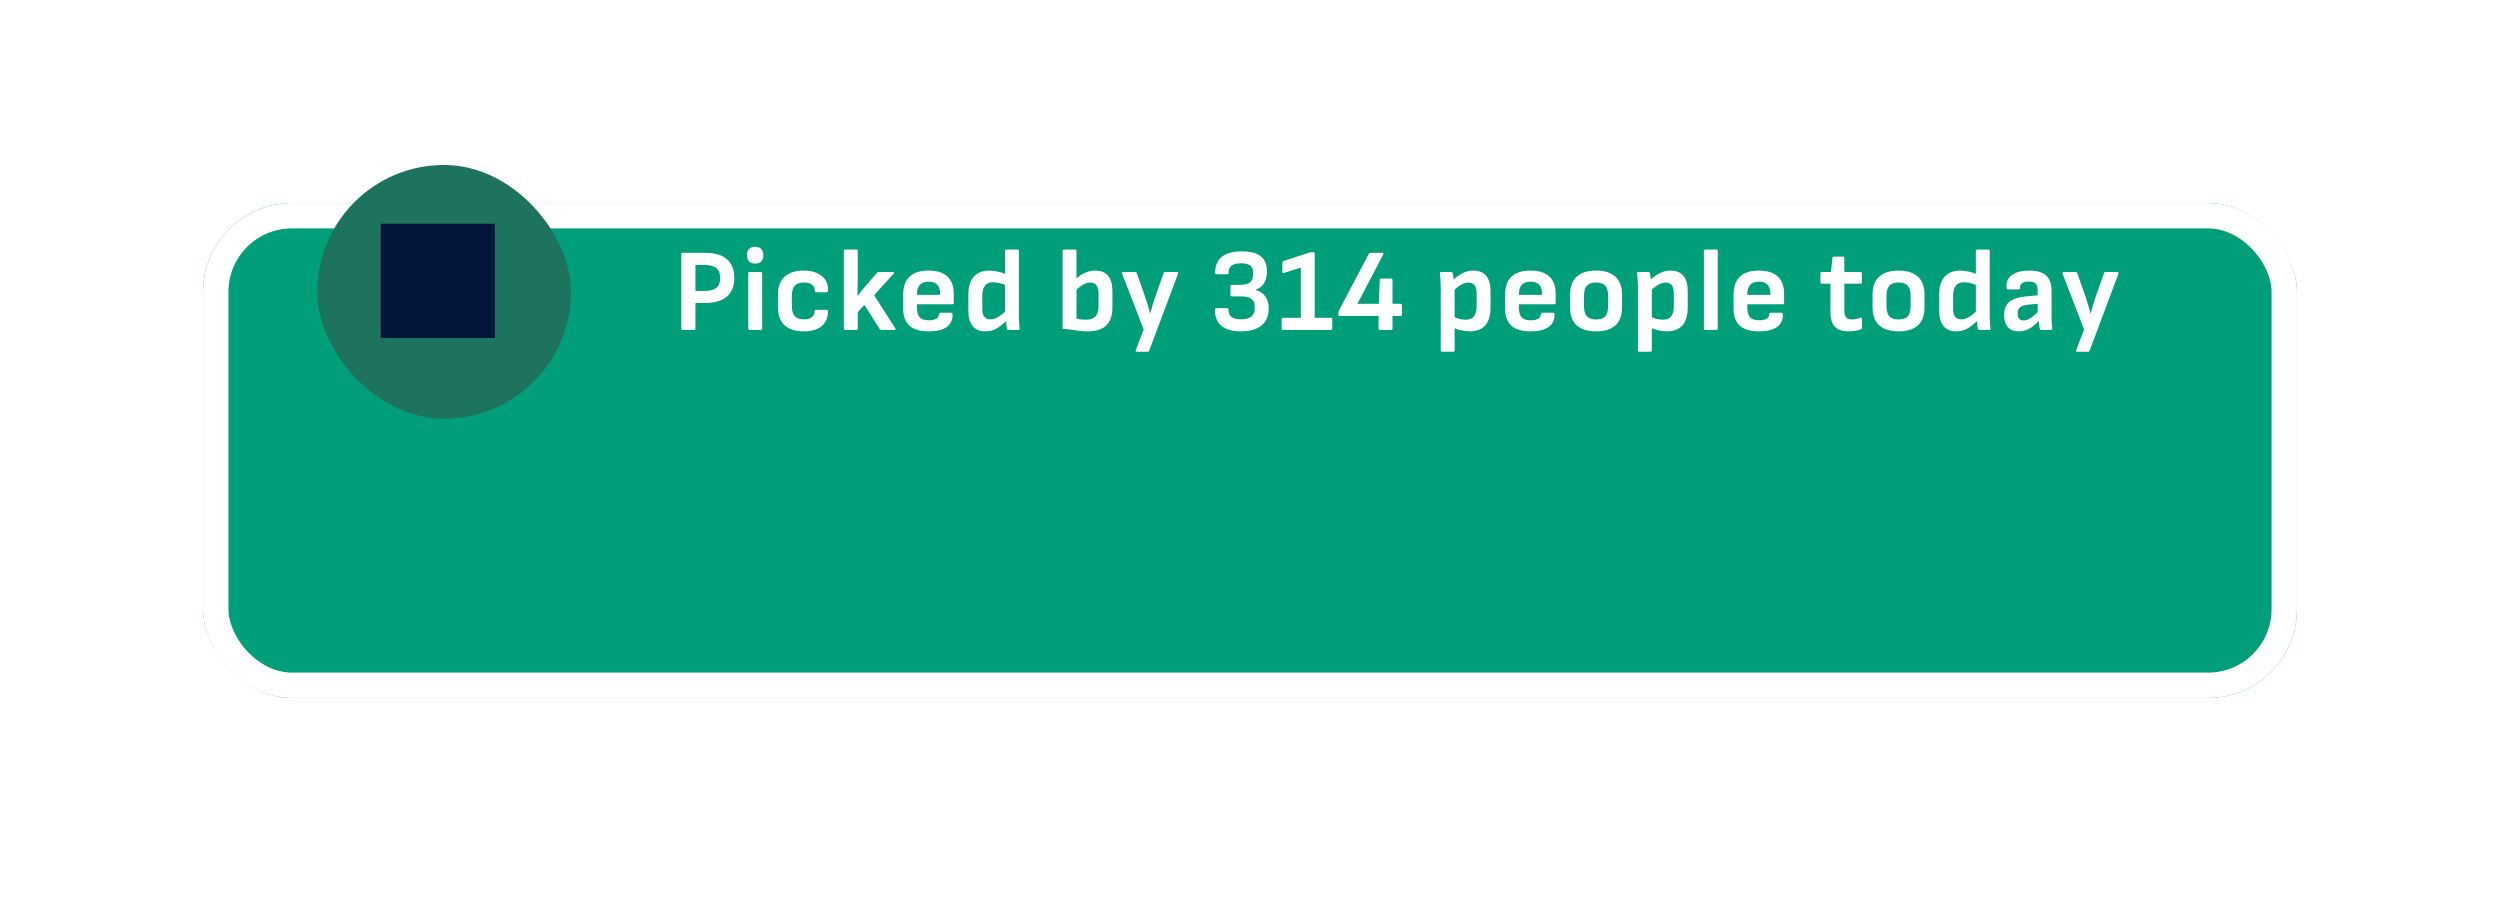 <svg width="197" height="71" viewBox="0 0 197 71" fill="none" xmlns="http://www.w3.org/2000/svg">
<g filter="url(#filter0_d_1_3051)">
<rect x="16" y="4" width="165" height="39" rx="7" fill="#009F79"/>
<rect x="17" y="5" width="163" height="37" rx="6" stroke="white" stroke-width="2"/>
</g>
<rect x="25" y="13" width="20" height="20" rx="10" fill="#1E735E"/>
<path d="M30 26.63H39V17.63H30V26.63Z" fill="#04153C"/>
<path d="M53.789 26C53.721 26 53.687 25.963 53.687 25.889V20.032C53.687 19.958 53.721 19.921 53.789 19.921H55.515C56.319 19.921 56.91 20.091 57.288 20.431C57.672 20.765 57.863 21.257 57.863 21.907C57.863 22.544 57.668 23.033 57.279 23.373C56.889 23.708 56.304 23.875 55.525 23.875H54.8V25.889C54.8 25.963 54.763 26 54.689 26H53.789ZM54.8 22.928H55.506C55.927 22.928 56.239 22.848 56.443 22.687C56.648 22.526 56.75 22.269 56.75 21.916C56.75 21.545 56.648 21.279 56.443 21.118C56.239 20.957 55.923 20.877 55.497 20.877H54.8V22.928ZM59.066 26C58.998 26 58.964 25.963 58.964 25.889V21.545C58.964 21.471 58.998 21.434 59.066 21.434H59.948C60.022 21.434 60.059 21.471 60.059 21.545V25.889C60.059 25.963 60.022 26 59.948 26H59.066ZM59.511 20.775C59.301 20.775 59.14 20.719 59.029 20.608C58.924 20.496 58.871 20.354 58.871 20.181V20.042C58.871 19.862 58.924 19.72 59.029 19.615C59.14 19.503 59.301 19.448 59.511 19.448C59.722 19.448 59.88 19.503 59.985 19.615C60.09 19.72 60.143 19.862 60.143 20.042V20.181C60.143 20.354 60.09 20.496 59.985 20.608C59.88 20.719 59.722 20.775 59.511 20.775ZM63.336 26.111C62.681 26.111 62.176 25.951 61.824 25.629C61.477 25.307 61.304 24.843 61.304 24.237V23.188C61.304 22.588 61.48 22.127 61.833 21.805C62.186 21.483 62.69 21.322 63.346 21.322C63.76 21.322 64.11 21.39 64.394 21.526C64.679 21.657 64.896 21.836 65.044 22.065C65.193 22.288 65.261 22.544 65.248 22.835C65.242 22.965 65.205 23.03 65.137 23.03H64.302C64.271 23.03 64.246 23.018 64.227 22.993C64.209 22.968 64.2 22.931 64.2 22.882C64.2 22.684 64.122 22.532 63.968 22.427C63.819 22.315 63.615 22.26 63.355 22.26C63.033 22.26 62.792 22.343 62.631 22.51C62.476 22.671 62.399 22.934 62.399 23.299V24.134C62.399 24.493 62.476 24.756 62.631 24.923C62.792 25.084 63.03 25.165 63.346 25.165C63.618 25.165 63.825 25.109 63.968 24.998C64.116 24.88 64.19 24.732 64.19 24.552C64.19 24.459 64.224 24.413 64.292 24.413H65.128C65.196 24.413 65.233 24.447 65.239 24.515C65.251 24.998 65.097 25.384 64.775 25.675C64.453 25.966 63.974 26.111 63.336 26.111ZM66.597 26C66.529 26 66.495 25.963 66.495 25.889V19.772C66.495 19.698 66.529 19.661 66.597 19.661H67.479C67.553 19.661 67.591 19.698 67.591 19.772V22.037C67.591 22.179 67.588 22.322 67.581 22.464C67.581 22.606 67.578 22.748 67.572 22.891C67.572 23.033 67.569 23.175 67.563 23.318H67.581C67.686 23.182 67.792 23.046 67.897 22.909C68.008 22.773 68.12 22.64 68.231 22.51L69.122 21.489C69.147 21.452 69.19 21.434 69.252 21.434H70.356C70.412 21.434 70.443 21.446 70.449 21.471C70.462 21.496 70.452 21.526 70.421 21.564L68.881 23.262L70.551 25.87C70.576 25.907 70.582 25.938 70.57 25.963C70.557 25.988 70.526 26 70.477 26H69.447C69.391 26 69.348 25.975 69.317 25.926L68.12 24.032L67.591 24.589V25.889C67.591 25.963 67.553 26 67.479 26H66.597ZM73.178 26.111C72.51 26.111 72.009 25.966 71.675 25.675C71.341 25.378 71.174 24.939 71.174 24.357V23.206C71.174 22.588 71.338 22.12 71.666 21.805C72 21.483 72.501 21.322 73.169 21.322C73.825 21.322 74.32 21.477 74.654 21.786C74.988 22.096 75.155 22.547 75.155 23.141V23.865C75.155 23.94 75.118 23.977 75.044 23.977H72.26V24.255C72.26 24.596 72.331 24.846 72.473 25.007C72.622 25.162 72.86 25.239 73.188 25.239C73.441 25.239 73.636 25.199 73.772 25.118C73.915 25.038 73.986 24.917 73.986 24.756C73.986 24.682 74.023 24.645 74.097 24.645H74.951C75.019 24.645 75.056 24.679 75.062 24.747C75.081 25.192 74.926 25.533 74.598 25.768C74.277 25.997 73.803 26.111 73.178 26.111ZM72.26 23.234H74.079V23.188C74.079 22.848 74.004 22.597 73.856 22.436C73.707 22.275 73.482 22.195 73.178 22.195C72.863 22.195 72.631 22.278 72.482 22.445C72.334 22.606 72.26 22.857 72.26 23.197V23.234ZM77.645 26.111C77.212 26.111 76.881 25.975 76.652 25.703C76.423 25.431 76.308 25.016 76.308 24.459V23.197C76.308 22.572 76.454 22.105 76.745 21.796C77.035 21.48 77.441 21.322 77.96 21.322C78.183 21.322 78.424 21.353 78.684 21.415C78.944 21.471 79.152 21.548 79.306 21.647L79.343 22.52C79.17 22.427 78.984 22.359 78.787 22.315C78.588 22.266 78.412 22.241 78.257 22.241C77.973 22.241 77.759 22.331 77.617 22.51C77.475 22.69 77.404 22.953 77.404 23.299V24.348C77.404 24.62 77.456 24.824 77.561 24.96C77.667 25.097 77.828 25.165 78.044 25.165C78.186 25.165 78.323 25.137 78.452 25.081C78.588 25.026 78.731 24.942 78.879 24.831C79.028 24.713 79.195 24.561 79.38 24.376L79.418 25.183C79.232 25.363 79.046 25.524 78.861 25.666C78.681 25.808 78.493 25.92 78.295 26C78.097 26.074 77.88 26.111 77.645 26.111ZM79.473 26C79.442 26 79.415 25.994 79.39 25.981C79.371 25.963 79.359 25.935 79.353 25.898C79.334 25.799 79.316 25.681 79.297 25.545C79.285 25.409 79.278 25.291 79.278 25.192L79.195 24.701V19.772C79.195 19.698 79.232 19.661 79.306 19.661H80.179C80.253 19.661 80.29 19.698 80.29 19.772V24.896C80.29 25.001 80.293 25.115 80.299 25.239C80.305 25.357 80.312 25.471 80.318 25.582C80.33 25.694 80.34 25.787 80.346 25.861C80.364 25.954 80.33 26 80.244 26H79.473ZM85.692 26.111C85.457 26.111 85.237 26.096 85.033 26.065C84.835 26.04 84.631 26.012 84.42 25.981C84.216 25.951 83.987 25.926 83.734 25.907V19.772C83.734 19.698 83.768 19.661 83.836 19.661H84.717C84.792 19.661 84.829 19.698 84.829 19.772V25.109C84.946 25.134 85.07 25.155 85.2 25.174C85.336 25.186 85.463 25.192 85.581 25.192C85.915 25.192 86.162 25.106 86.323 24.933C86.484 24.753 86.564 24.487 86.564 24.134V23.151C86.564 22.848 86.512 22.625 86.406 22.483C86.301 22.34 86.137 22.269 85.915 22.269C85.735 22.269 85.549 22.322 85.358 22.427C85.172 22.532 84.94 22.708 84.662 22.956L84.689 22.065C84.962 21.805 85.228 21.616 85.488 21.499C85.748 21.381 86.017 21.322 86.295 21.322C86.747 21.322 87.087 21.459 87.316 21.731C87.545 21.997 87.659 22.408 87.659 22.965V24.227C87.659 24.858 87.499 25.332 87.177 25.647C86.855 25.957 86.36 26.111 85.692 26.111ZM89.574 27.717C89.487 27.717 89.463 27.674 89.5 27.587L90.121 25.963L88.423 21.564C88.392 21.477 88.42 21.434 88.507 21.434H89.463C89.524 21.434 89.565 21.465 89.583 21.526L90.251 23.429C90.319 23.621 90.384 23.825 90.446 24.042C90.508 24.252 90.567 24.465 90.623 24.682H90.641C90.703 24.465 90.765 24.252 90.827 24.042C90.889 23.831 90.954 23.627 91.022 23.429L91.69 21.526C91.709 21.465 91.749 21.434 91.811 21.434H92.739C92.776 21.434 92.804 21.446 92.822 21.471C92.841 21.496 92.844 21.526 92.832 21.564L90.558 27.634C90.533 27.689 90.493 27.717 90.437 27.717H89.574ZM97.768 26.111C97.297 26.111 96.907 26.04 96.598 25.898C96.295 25.756 96.072 25.555 95.93 25.295C95.794 25.035 95.732 24.735 95.744 24.394C95.744 24.32 95.778 24.283 95.846 24.283H96.691C96.765 24.283 96.802 24.32 96.802 24.394C96.802 24.66 96.883 24.855 97.044 24.979C97.211 25.103 97.458 25.165 97.786 25.165C98.139 25.165 98.408 25.093 98.594 24.951C98.779 24.803 98.872 24.596 98.872 24.329V24.144C98.872 23.878 98.782 23.68 98.603 23.55C98.43 23.42 98.17 23.355 97.823 23.355H97.072C96.997 23.355 96.96 23.318 96.96 23.244V22.557C96.96 22.483 96.997 22.445 97.072 22.445H97.749C98.089 22.445 98.34 22.38 98.501 22.25C98.662 22.114 98.742 21.91 98.742 21.638V21.434C98.742 21.199 98.662 21.025 98.501 20.914C98.34 20.803 98.099 20.747 97.777 20.747C97.443 20.747 97.198 20.809 97.044 20.933C96.889 21.05 96.812 21.239 96.812 21.499C96.812 21.573 96.775 21.61 96.7 21.61H95.865C95.834 21.61 95.806 21.601 95.781 21.582C95.763 21.558 95.754 21.53 95.754 21.499C95.754 20.942 95.927 20.521 96.273 20.236C96.626 19.952 97.152 19.809 97.851 19.809C98.532 19.809 99.033 19.939 99.355 20.199C99.676 20.459 99.837 20.852 99.837 21.378C99.837 21.762 99.757 22.077 99.596 22.325C99.441 22.566 99.225 22.733 98.946 22.826V22.844C99.293 22.95 99.55 23.126 99.717 23.373C99.89 23.615 99.977 23.924 99.977 24.302C99.977 24.889 99.788 25.338 99.41 25.647C99.033 25.957 98.485 26.111 97.768 26.111ZM101.095 26C101.027 26 100.993 25.963 100.993 25.889V25.146C100.993 25.078 101.027 25.044 101.095 25.044H102.506V21.09L101.16 21.508C101.129 21.514 101.101 21.511 101.077 21.499C101.058 21.486 101.049 21.462 101.049 21.424V20.691C101.049 20.629 101.073 20.589 101.123 20.571L103.174 19.902C103.199 19.896 103.224 19.89 103.248 19.884C103.279 19.878 103.307 19.875 103.332 19.875H103.499C103.567 19.875 103.601 19.912 103.601 19.986V25.044H104.872C104.947 25.044 104.984 25.078 104.984 25.146V25.889C104.984 25.963 104.947 26 104.872 26H101.095ZM108.736 26C108.668 26 108.633 25.963 108.633 25.889V24.896H105.571C105.503 24.896 105.469 24.858 105.469 24.784V24.645C105.469 24.608 105.469 24.58 105.469 24.561C105.475 24.543 105.484 24.518 105.496 24.487L107.863 20.004C107.9 19.949 107.947 19.921 108.002 19.921H108.93C108.968 19.921 108.995 19.933 109.014 19.958C109.033 19.977 109.029 20.004 109.005 20.042L106.963 23.94H108.652L108.726 22.065C108.726 21.991 108.76 21.953 108.828 21.953H109.617C109.692 21.953 109.729 21.991 109.729 22.065V23.94H110.36C110.434 23.94 110.471 23.974 110.471 24.042V24.784C110.471 24.858 110.434 24.896 110.36 24.896H109.729V25.889C109.729 25.963 109.692 26 109.617 26H108.736ZM115.812 26.111C115.595 26.111 115.36 26.08 115.106 26.019C114.859 25.963 114.652 25.886 114.485 25.787L114.466 24.914C114.627 25.007 114.8 25.078 114.986 25.128C115.171 25.171 115.345 25.192 115.506 25.192C115.803 25.192 116.019 25.103 116.155 24.923C116.291 24.744 116.359 24.481 116.359 24.134V23.151C116.359 22.848 116.307 22.625 116.202 22.483C116.096 22.34 115.932 22.269 115.71 22.269C115.518 22.269 115.323 22.328 115.125 22.445C114.927 22.563 114.692 22.745 114.42 22.993L114.373 22.176C114.553 22.003 114.732 21.855 114.912 21.731C115.091 21.601 115.277 21.502 115.468 21.434C115.66 21.36 115.867 21.322 116.09 21.322C116.542 21.322 116.882 21.459 117.111 21.731C117.34 21.997 117.455 22.408 117.455 22.965V24.237C117.455 24.868 117.312 25.338 117.028 25.647C116.749 25.957 116.344 26.111 115.812 26.111ZM113.631 27.717C113.563 27.717 113.529 27.68 113.529 27.606V22.538C113.529 22.377 113.522 22.21 113.51 22.037C113.498 21.864 113.482 21.703 113.464 21.554C113.458 21.474 113.495 21.434 113.575 21.434H114.355C114.423 21.434 114.463 21.468 114.475 21.536C114.488 21.585 114.5 21.65 114.512 21.731C114.525 21.805 114.534 21.882 114.54 21.963C114.546 22.043 114.55 22.108 114.55 22.158L114.624 22.677V27.606C114.624 27.68 114.587 27.717 114.512 27.717H113.631ZM120.61 26.111C119.942 26.111 119.441 25.966 119.107 25.675C118.773 25.378 118.606 24.939 118.606 24.357V23.206C118.606 22.588 118.77 22.12 119.098 21.805C119.432 21.483 119.933 21.322 120.601 21.322C121.257 21.322 121.752 21.477 122.086 21.786C122.42 22.096 122.587 22.547 122.587 23.141V23.865C122.587 23.94 122.55 23.977 122.476 23.977H119.692V24.255C119.692 24.596 119.763 24.846 119.905 25.007C120.054 25.162 120.292 25.239 120.62 25.239C120.873 25.239 121.068 25.199 121.204 25.118C121.347 25.038 121.418 24.917 121.418 24.756C121.418 24.682 121.455 24.645 121.529 24.645H122.383C122.451 24.645 122.488 24.679 122.495 24.747C122.513 25.192 122.358 25.533 122.03 25.768C121.709 25.997 121.235 26.111 120.61 26.111ZM119.692 23.234H121.511V23.188C121.511 22.848 121.436 22.597 121.288 22.436C121.139 22.275 120.914 22.195 120.61 22.195C120.295 22.195 120.063 22.278 119.914 22.445C119.766 22.606 119.692 22.857 119.692 23.197V23.234ZM125.773 26.111C125.117 26.111 124.61 25.957 124.251 25.647C123.898 25.332 123.722 24.855 123.722 24.218V23.216C123.722 22.585 123.898 22.111 124.251 21.796C124.604 21.48 125.111 21.322 125.773 21.322C126.429 21.322 126.933 21.48 127.286 21.796C127.639 22.111 127.815 22.585 127.815 23.216V24.218C127.815 24.855 127.639 25.332 127.286 25.647C126.939 25.957 126.435 26.111 125.773 26.111ZM125.773 25.174C126.107 25.174 126.348 25.09 126.497 24.923C126.645 24.75 126.72 24.481 126.72 24.116V23.318C126.72 22.953 126.645 22.687 126.497 22.52C126.348 22.346 126.107 22.26 125.773 22.26C125.439 22.26 125.195 22.346 125.04 22.52C124.891 22.687 124.817 22.953 124.817 23.318V24.116C124.817 24.481 124.891 24.75 125.04 24.923C125.195 25.09 125.439 25.174 125.773 25.174ZM131.351 26.111C131.134 26.111 130.899 26.08 130.645 26.019C130.398 25.963 130.191 25.886 130.024 25.787L130.005 24.914C130.166 25.007 130.339 25.078 130.525 25.128C130.71 25.171 130.884 25.192 131.044 25.192C131.341 25.192 131.558 25.103 131.694 24.923C131.83 24.744 131.898 24.481 131.898 24.134V23.151C131.898 22.848 131.846 22.625 131.741 22.483C131.635 22.34 131.471 22.269 131.249 22.269C131.057 22.269 130.862 22.328 130.664 22.445C130.466 22.563 130.231 22.745 129.959 22.993L129.912 22.176C130.092 22.003 130.271 21.855 130.45 21.731C130.63 21.601 130.815 21.502 131.007 21.434C131.199 21.36 131.406 21.322 131.629 21.322C132.081 21.322 132.421 21.459 132.65 21.731C132.879 21.997 132.993 22.408 132.993 22.965V24.237C132.993 24.868 132.851 25.338 132.567 25.647C132.288 25.957 131.883 26.111 131.351 26.111ZM129.17 27.717C129.102 27.717 129.068 27.68 129.068 27.606V22.538C129.068 22.377 129.061 22.21 129.049 22.037C129.037 21.864 129.021 21.703 129.003 21.554C128.996 21.474 129.034 21.434 129.114 21.434H129.894C129.962 21.434 130.002 21.468 130.014 21.536C130.027 21.585 130.039 21.65 130.051 21.731C130.064 21.805 130.073 21.882 130.079 21.963C130.085 22.043 130.088 22.108 130.088 22.158L130.163 22.677V27.606C130.163 27.68 130.126 27.717 130.051 27.717H129.17ZM134.367 26C134.299 26 134.265 25.963 134.265 25.889V19.772C134.265 19.698 134.299 19.661 134.367 19.661H135.249C135.323 19.661 135.36 19.698 135.36 19.772V25.889C135.36 25.963 135.323 26 135.249 26H134.367ZM138.61 26.111C137.942 26.111 137.441 25.966 137.106 25.675C136.772 25.378 136.605 24.939 136.605 24.357V23.206C136.605 22.588 136.769 22.12 137.097 21.805C137.431 21.483 137.932 21.322 138.601 21.322C139.257 21.322 139.752 21.477 140.086 21.786C140.42 22.096 140.587 22.547 140.587 23.141V23.865C140.587 23.94 140.55 23.977 140.475 23.977H137.691V24.255C137.691 24.596 137.762 24.846 137.905 25.007C138.053 25.162 138.291 25.239 138.619 25.239C138.873 25.239 139.068 25.199 139.204 25.118C139.346 25.038 139.417 24.917 139.417 24.756C139.417 24.682 139.455 24.645 139.529 24.645H140.383C140.451 24.645 140.488 24.679 140.494 24.747C140.513 25.192 140.358 25.533 140.03 25.768C139.708 25.997 139.235 26.111 138.61 26.111ZM137.691 23.234H139.51V23.188C139.51 22.848 139.436 22.597 139.287 22.436C139.139 22.275 138.913 22.195 138.61 22.195C138.294 22.195 138.062 22.278 137.914 22.445C137.765 22.606 137.691 22.857 137.691 23.197V23.234ZM145.704 26.111C145.346 26.111 145.058 26.056 144.841 25.944C144.631 25.833 144.476 25.66 144.377 25.425C144.284 25.189 144.238 24.889 144.238 24.524V22.352H143.56C143.486 22.352 143.449 22.315 143.449 22.241V21.545C143.449 21.471 143.486 21.434 143.56 21.434H144.275L144.396 20.32C144.408 20.252 144.448 20.218 144.516 20.218H145.222C145.296 20.218 145.333 20.255 145.333 20.329V21.434H146.605C146.679 21.434 146.716 21.471 146.716 21.545V22.241C146.716 22.315 146.679 22.352 146.605 22.352H145.333V24.469C145.333 24.716 145.38 24.896 145.472 25.007C145.565 25.118 145.72 25.174 145.936 25.174C146.048 25.174 146.159 25.162 146.271 25.137C146.388 25.112 146.496 25.078 146.595 25.035C146.632 25.022 146.663 25.026 146.688 25.044C146.713 25.056 146.725 25.081 146.725 25.118V25.833C146.725 25.895 146.697 25.935 146.642 25.954C146.518 26.003 146.376 26.04 146.215 26.065C146.06 26.096 145.89 26.111 145.704 26.111ZM149.609 26.111C148.953 26.111 148.446 25.957 148.087 25.647C147.734 25.332 147.558 24.855 147.558 24.218V23.216C147.558 22.585 147.734 22.111 148.087 21.796C148.44 21.48 148.947 21.322 149.609 21.322C150.265 21.322 150.769 21.48 151.122 21.796C151.475 22.111 151.651 22.585 151.651 23.216V24.218C151.651 24.855 151.475 25.332 151.122 25.647C150.775 25.957 150.271 26.111 149.609 26.111ZM149.609 25.174C149.943 25.174 150.185 25.09 150.333 24.923C150.482 24.75 150.556 24.481 150.556 24.116V23.318C150.556 22.953 150.482 22.687 150.333 22.52C150.185 22.346 149.943 22.26 149.609 22.26C149.275 22.26 149.031 22.346 148.876 22.52C148.727 22.687 148.653 22.953 148.653 23.318V24.116C148.653 24.481 148.727 24.75 148.876 24.923C149.031 25.09 149.275 25.174 149.609 25.174ZM154.147 26.111C153.714 26.111 153.383 25.975 153.154 25.703C152.925 25.431 152.811 25.016 152.811 24.459V23.197C152.811 22.572 152.956 22.105 153.247 21.796C153.538 21.48 153.943 21.322 154.463 21.322C154.685 21.322 154.927 21.353 155.187 21.415C155.446 21.471 155.654 21.548 155.808 21.647L155.845 22.52C155.672 22.427 155.487 22.359 155.289 22.315C155.091 22.266 154.914 22.241 154.76 22.241C154.475 22.241 154.262 22.331 154.119 22.51C153.977 22.69 153.906 22.953 153.906 23.299V24.348C153.906 24.62 153.958 24.824 154.064 24.96C154.169 25.097 154.33 25.165 154.546 25.165C154.688 25.165 154.825 25.137 154.954 25.081C155.091 25.026 155.233 24.942 155.381 24.831C155.53 24.713 155.697 24.561 155.883 24.376L155.92 25.183C155.734 25.363 155.548 25.524 155.363 25.666C155.183 25.808 154.995 25.92 154.797 26C154.599 26.074 154.382 26.111 154.147 26.111ZM155.975 26C155.944 26 155.917 25.994 155.892 25.981C155.873 25.963 155.861 25.935 155.855 25.898C155.836 25.799 155.818 25.681 155.799 25.545C155.787 25.409 155.781 25.291 155.781 25.192L155.697 24.701V19.772C155.697 19.698 155.734 19.661 155.808 19.661H156.681C156.755 19.661 156.792 19.698 156.792 19.772V24.896C156.792 25.001 156.795 25.115 156.801 25.239C156.808 25.357 156.814 25.471 156.82 25.582C156.832 25.694 156.842 25.787 156.848 25.861C156.866 25.954 156.832 26 156.746 26H155.975ZM160.847 26C160.81 26 160.782 25.991 160.763 25.972C160.751 25.947 160.739 25.916 160.726 25.879C160.714 25.817 160.699 25.712 160.68 25.564C160.661 25.409 160.646 25.267 160.634 25.137L160.569 24.756V22.9C160.569 22.64 160.516 22.458 160.411 22.352C160.306 22.241 160.123 22.186 159.863 22.186C159.393 22.186 159.164 22.356 159.176 22.696C159.176 22.77 159.142 22.807 159.074 22.807H158.239C158.165 22.807 158.125 22.752 158.118 22.64C158.081 22.226 158.22 21.904 158.536 21.675C158.858 21.44 159.316 21.322 159.91 21.322C160.516 21.322 160.958 21.452 161.237 21.712C161.521 21.972 161.664 22.374 161.664 22.919V24.849C161.664 25.047 161.667 25.233 161.673 25.406C161.685 25.579 161.701 25.737 161.719 25.879C161.732 25.96 161.698 26 161.617 26H160.847ZM159.074 26.111C158.703 26.111 158.418 26 158.22 25.777C158.022 25.555 157.923 25.236 157.923 24.821C157.923 24.5 157.985 24.24 158.109 24.042C158.233 23.837 158.434 23.68 158.712 23.568C158.997 23.451 159.374 23.373 159.845 23.336L160.708 23.262V23.93L159.937 23.995C159.579 24.026 159.331 24.094 159.195 24.2C159.059 24.305 158.991 24.475 158.991 24.71C158.991 24.889 159.028 25.026 159.102 25.118C159.176 25.205 159.291 25.248 159.446 25.248C159.631 25.248 159.82 25.189 160.012 25.072C160.204 24.948 160.445 24.732 160.736 24.422L160.773 25.165C160.587 25.369 160.405 25.542 160.225 25.684C160.046 25.827 159.863 25.932 159.678 26C159.492 26.074 159.291 26.111 159.074 26.111ZM163.679 27.717C163.592 27.717 163.567 27.674 163.605 27.587L164.226 25.963L162.528 21.564C162.497 21.477 162.525 21.434 162.612 21.434H163.567C163.629 21.434 163.67 21.465 163.688 21.526L164.356 23.429C164.424 23.621 164.489 23.825 164.551 24.042C164.613 24.252 164.672 24.465 164.728 24.682H164.746C164.808 24.465 164.87 24.252 164.932 24.042C164.994 23.831 165.059 23.627 165.127 23.429L165.795 21.526C165.813 21.465 165.854 21.434 165.916 21.434H166.844C166.881 21.434 166.909 21.446 166.927 21.471C166.946 21.496 166.949 21.526 166.936 21.564L164.663 27.634C164.638 27.689 164.598 27.717 164.542 27.717H163.679Z" fill="white"/>
<defs>
<filter id="filter0_d_1_3051" x="0" y="0" width="197" height="71" filterUnits="userSpaceOnUse" color-interpolation-filters="sRGB">
<feFlood flood-opacity="0" result="BackgroundImageFix"/>
<feColorMatrix in="SourceAlpha" type="matrix" values="0 0 0 0 0 0 0 0 0 0 0 0 0 0 0 0 0 0 127 0" result="hardAlpha"/>
<feOffset dy="12"/>
<feGaussianBlur stdDeviation="8"/>
<feComposite in2="hardAlpha" operator="out"/>
<feColorMatrix type="matrix" values="0 0 0 0 0 0 0 0 0 0 0 0 0 0 0 0 0 0 0.16 0"/>
<feBlend mode="normal" in2="BackgroundImageFix" result="effect1_dropShadow_1_3051"/>
<feBlend mode="normal" in="SourceGraphic" in2="effect1_dropShadow_1_3051" result="shape"/>
</filter>
</defs>
</svg>
